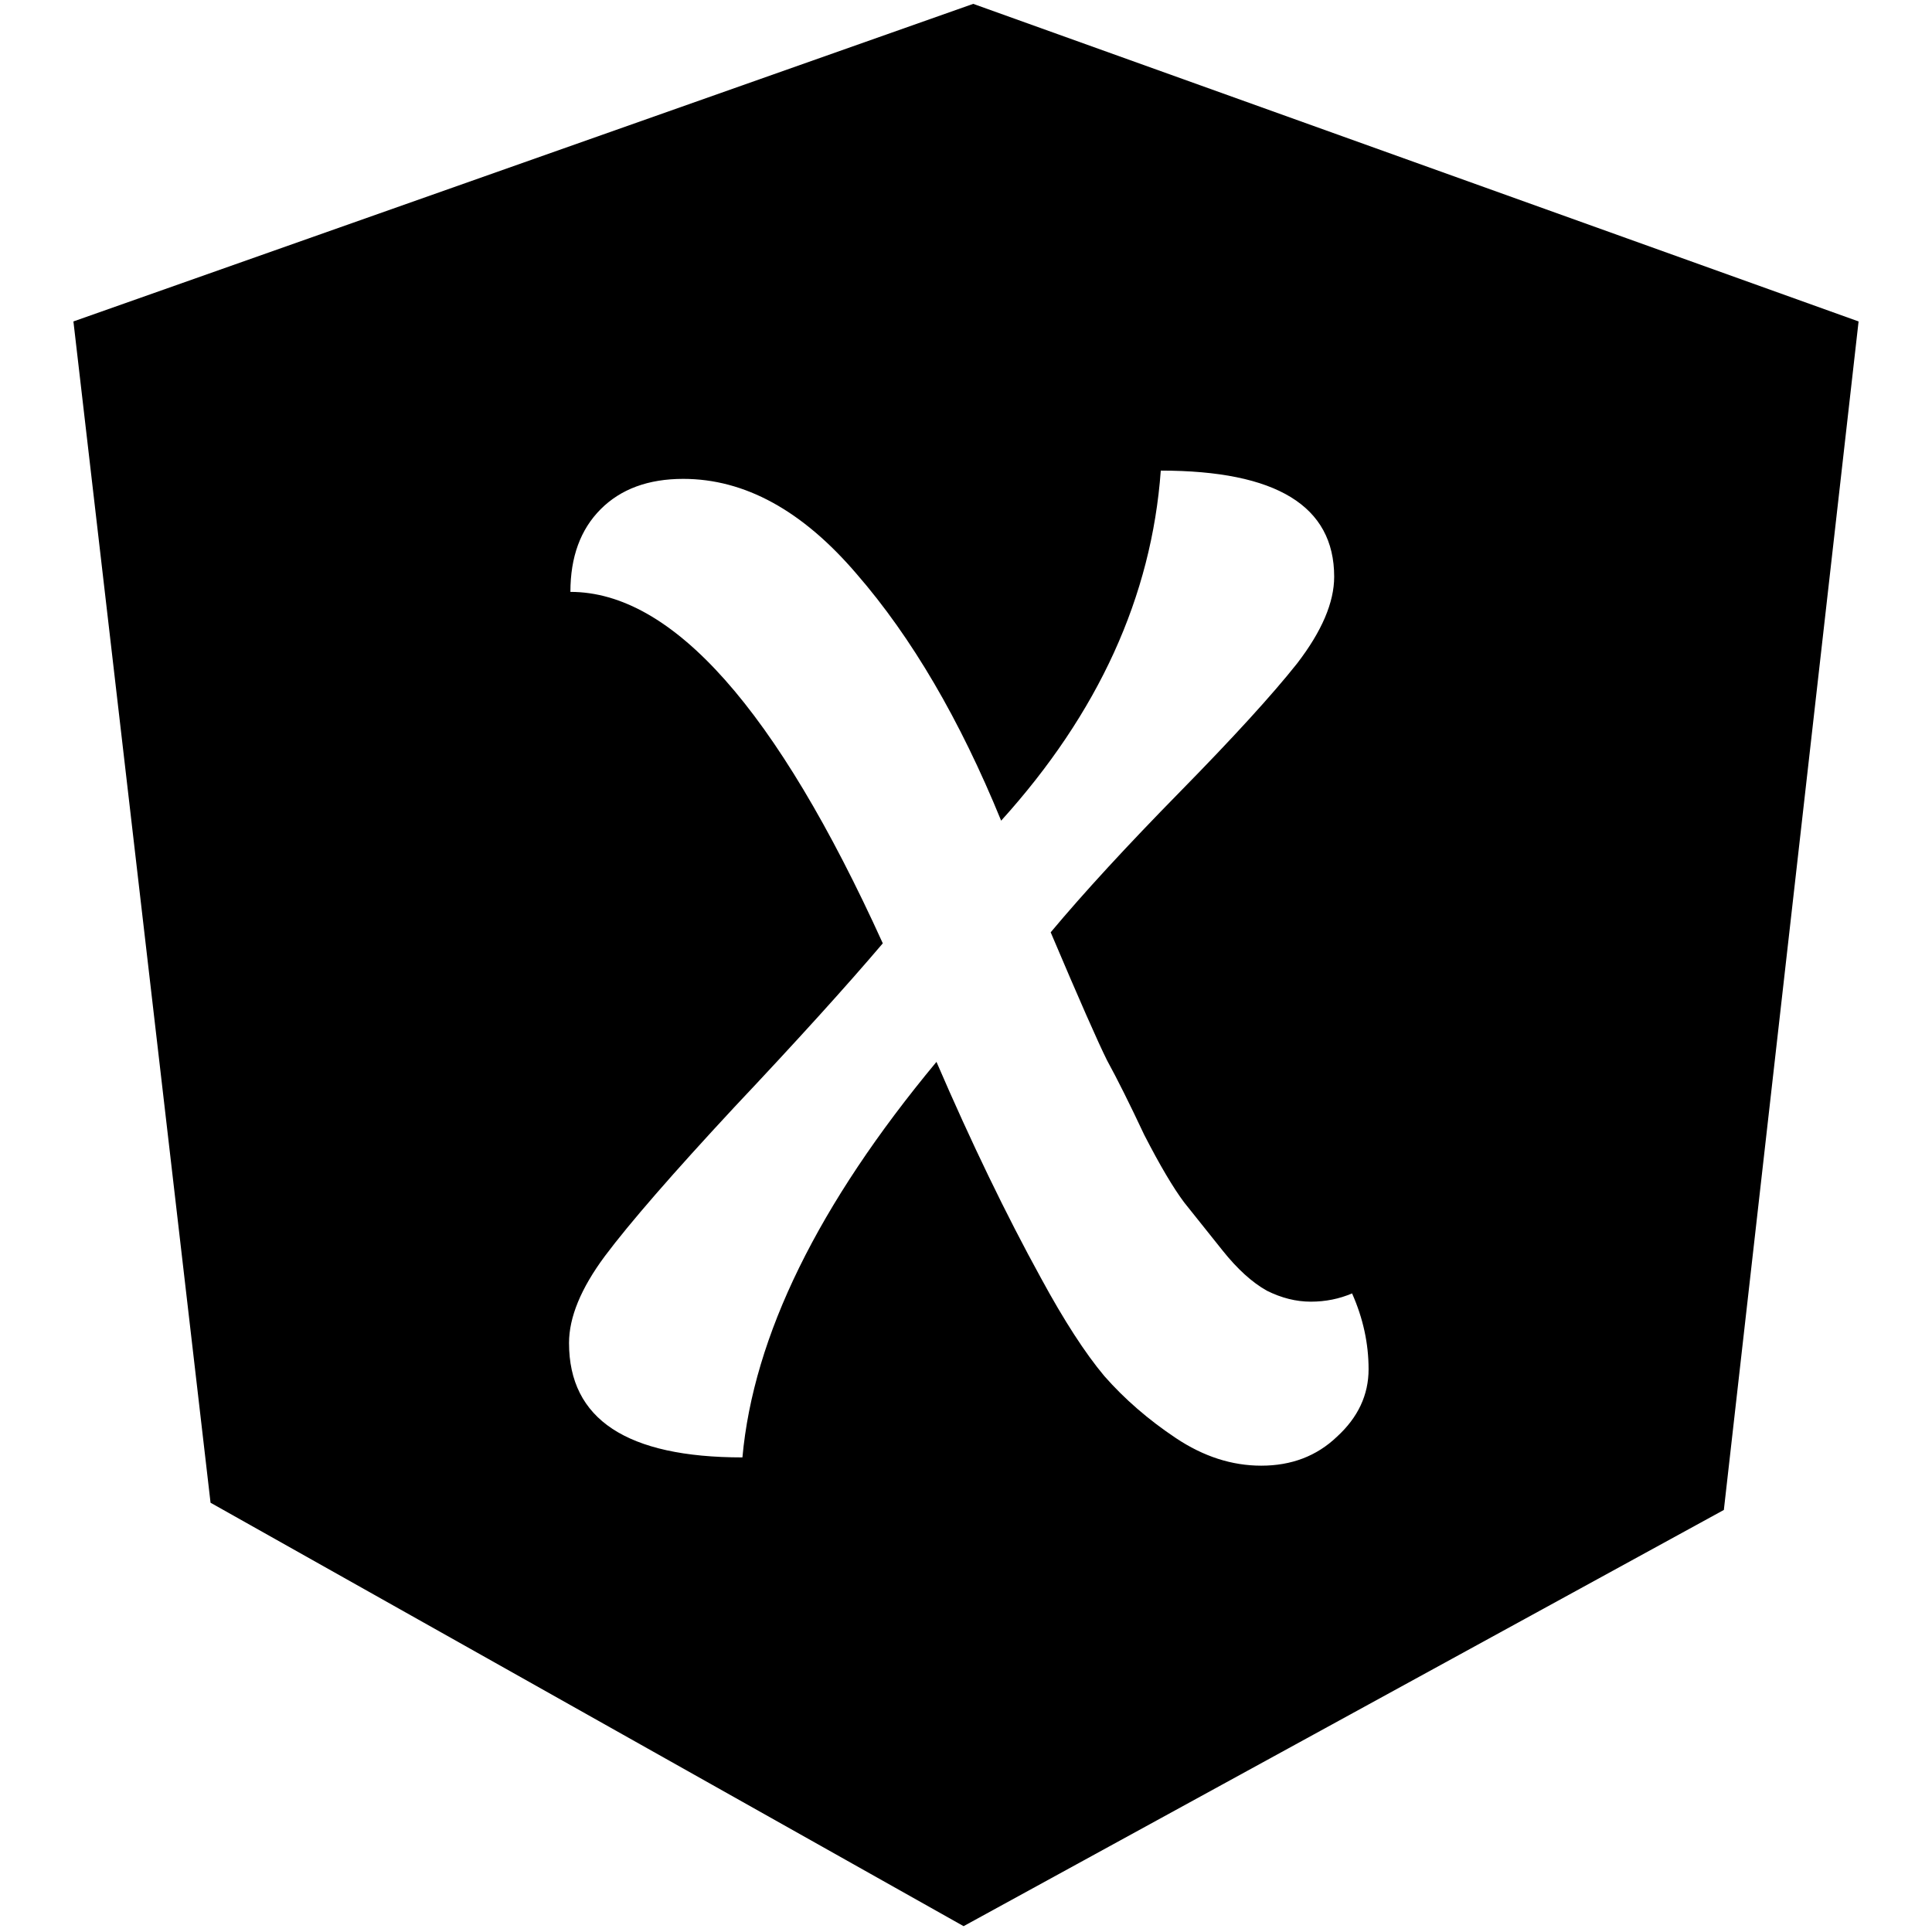 <svg viewBox="0 0 500 500" fill="none" xmlns="http://www.w3.org/2000/svg"><path fill-rule="evenodd" clip-rule="evenodd" d="M251.868 1L19 83.189L54.491 388.906L249.377 498.49L446.132 390.773L481 83.189L251.868 1ZM345.996 371.826C351.457 366.832 354.188 361.006 354.188 354.348C354.188 347.69 352.763 341.151 349.914 334.731C346.59 336.158 343.028 336.871 339.23 336.871C335.431 336.871 331.632 335.92 327.833 334.018C324.034 331.877 320.235 328.43 316.436 323.674L306.464 311.19C303.614 307.385 300.172 301.56 296.135 293.713C292.336 285.628 289.131 279.208 286.519 274.452C284.145 269.696 279.277 258.639 271.917 241.281C280.465 231.056 291.624 218.928 305.395 204.899C319.166 190.87 329.257 179.812 335.668 171.728C342.079 163.405 345.284 155.915 345.284 149.257C345.284 130.947 330.326 121.792 300.409 121.792C298.035 154.369 284.264 184.568 259.096 212.389C248.411 186.233 235.946 164.951 221.7 148.543C207.691 132.136 192.733 123.932 176.825 123.932C167.802 123.932 160.679 126.548 155.456 131.779C150.232 137.011 147.62 144.144 147.62 153.18C173.976 153.18 200.924 183.498 228.467 244.134C218.969 255.31 206.148 269.458 190.002 286.579C174.094 303.7 162.935 316.54 156.524 325.101C150.351 333.423 147.264 340.913 147.264 347.571C147.264 367.308 162.223 377.176 192.139 377.176C194.988 345.788 211.728 311.666 242.357 274.809C251.379 295.734 260.401 314.4 269.424 330.807C275.36 341.746 280.821 350.187 285.807 356.132C291.03 362.076 297.204 367.427 304.327 372.182C311.45 376.938 318.81 379.316 326.408 379.316C334.243 379.316 340.773 376.819 345.996 371.826Z" fill="currentColor"/></svg>